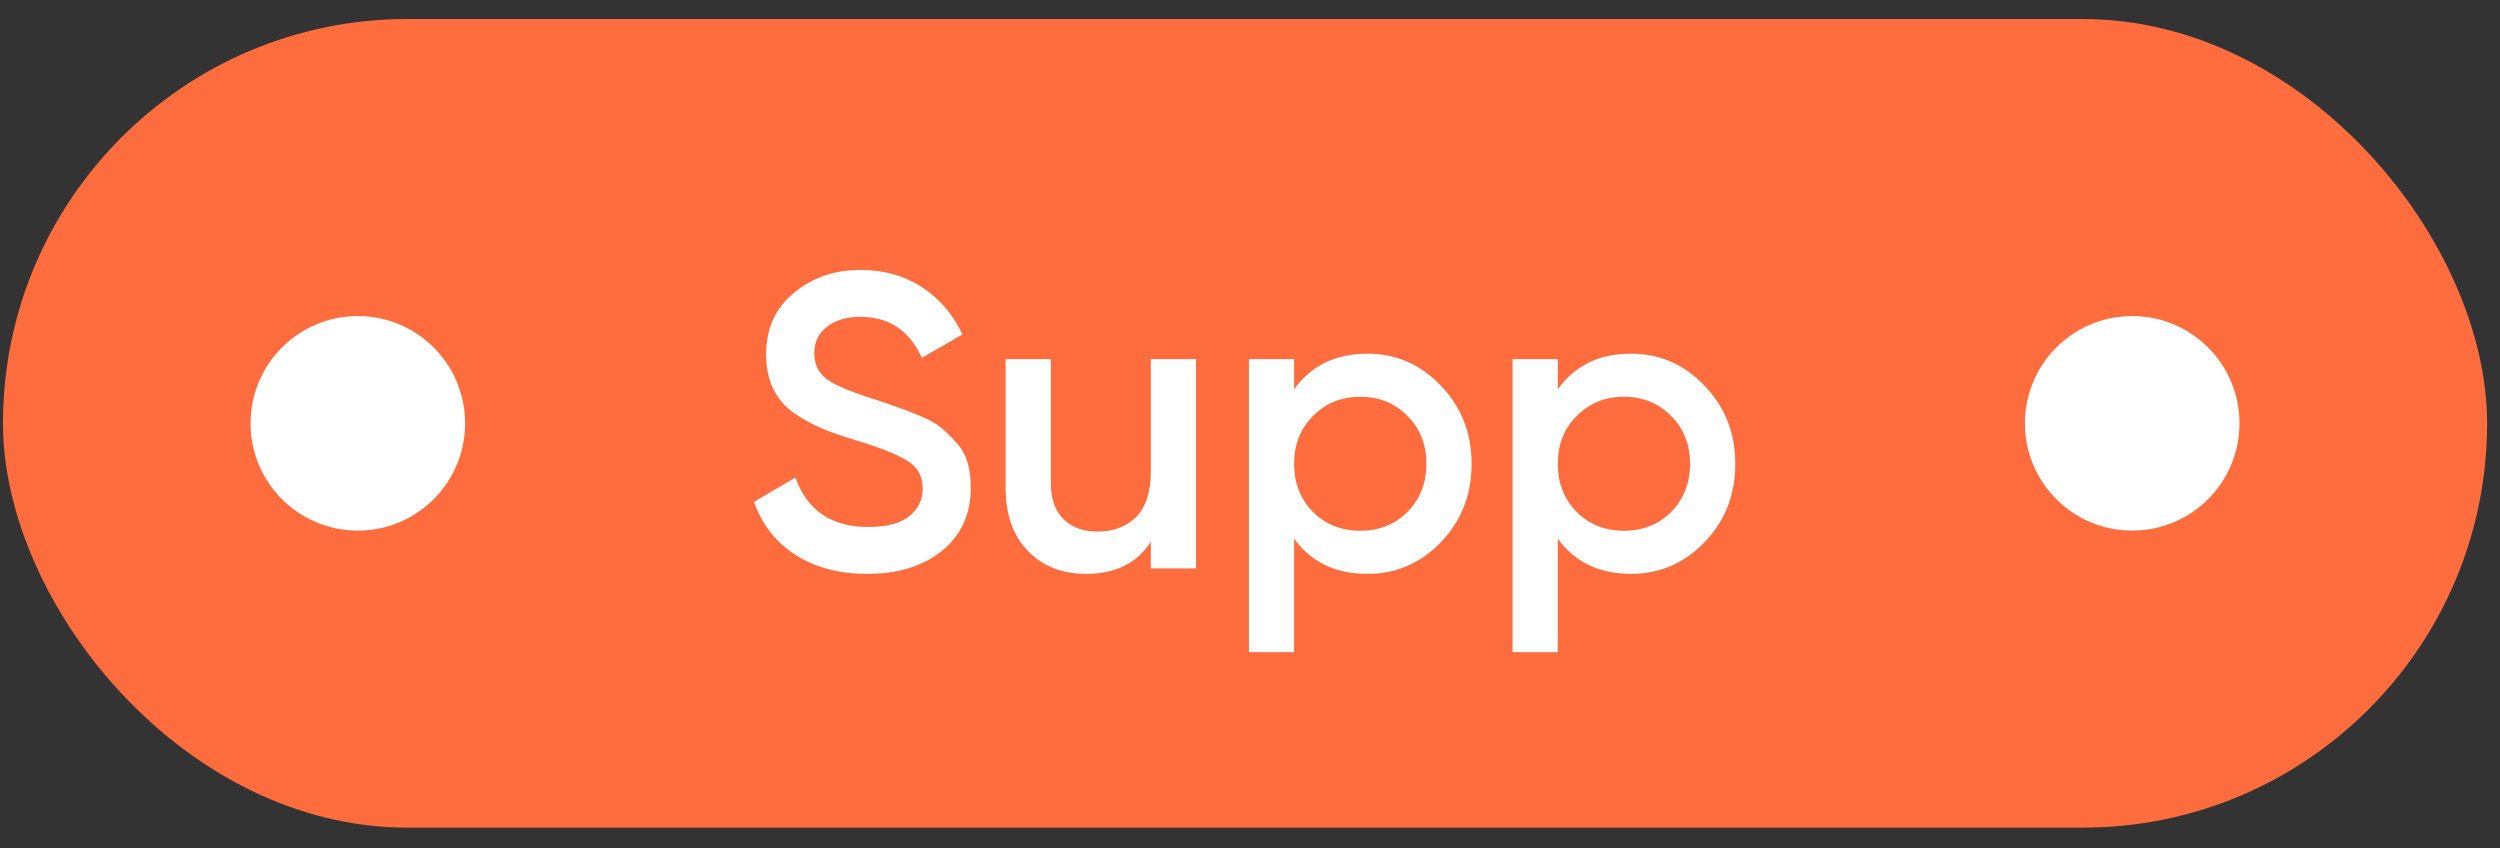 <svg width="112" height="38" viewBox="0 0 112 38" fill="none" xmlns="http://www.w3.org/2000/svg">
<rect x="0" y="0" width="112" height="38" fill="#333333" stroke="none"/>
<rect x="0.133" y="0.852" width="111.289" height="36.226" rx="18.113" fill="#FF6D3F"/>
<circle cx="16.031" cy="18.965" r="4.806" fill="white"/>
<path d="M38.843 25.709C37.58 25.709 36.505 25.421 35.617 24.846C34.742 24.271 34.13 23.483 33.779 22.483L35.636 21.395C36.161 22.871 37.249 23.608 38.899 23.608C39.712 23.608 40.318 23.452 40.718 23.14C41.131 22.814 41.337 22.396 41.337 21.883C41.337 21.346 41.118 20.939 40.681 20.664C40.243 20.377 39.468 20.064 38.355 19.727C37.73 19.539 37.224 19.364 36.836 19.201C36.449 19.039 36.036 18.814 35.599 18.526C35.173 18.226 34.855 17.858 34.642 17.42C34.43 16.982 34.323 16.47 34.323 15.882C34.323 14.72 34.736 13.801 35.561 13.126C36.386 12.438 37.38 12.094 38.543 12.094C39.593 12.094 40.512 12.35 41.299 12.863C42.087 13.376 42.693 14.082 43.118 14.982L41.299 16.032C40.749 14.807 39.83 14.194 38.543 14.194C37.918 14.194 37.417 14.345 37.042 14.645C36.667 14.932 36.48 15.326 36.48 15.826C36.48 16.314 36.667 16.701 37.042 16.989C37.43 17.264 38.124 17.558 39.124 17.87C39.624 18.032 39.987 18.157 40.212 18.245C40.449 18.32 40.774 18.445 41.187 18.62C41.612 18.795 41.931 18.97 42.143 19.145C42.356 19.32 42.581 19.539 42.818 19.802C43.068 20.064 43.243 20.364 43.343 20.702C43.443 21.039 43.493 21.421 43.493 21.846C43.493 23.033 43.062 23.977 42.2 24.677C41.349 25.365 40.23 25.709 38.843 25.709ZM51.558 16.088H53.583V25.465H51.558V24.265C50.946 25.227 49.977 25.709 48.651 25.709C47.576 25.709 46.707 25.365 46.045 24.677C45.382 23.99 45.051 23.046 45.051 21.846V16.088H47.076V21.639C47.076 22.339 47.264 22.877 47.639 23.252C48.014 23.627 48.526 23.815 49.176 23.815C49.889 23.815 50.464 23.596 50.902 23.158C51.339 22.708 51.558 22.027 51.558 21.114V16.088ZM61.259 15.845C62.546 15.845 63.647 16.326 64.559 17.289C65.472 18.239 65.928 19.401 65.928 20.777C65.928 22.164 65.472 23.333 64.559 24.283C63.647 25.234 62.546 25.709 61.259 25.709C59.834 25.709 58.74 25.184 57.977 24.133V29.215H55.952V16.088H57.977V17.439C58.74 16.376 59.834 15.845 61.259 15.845ZM58.821 22.933C59.383 23.496 60.09 23.777 60.94 23.777C61.79 23.777 62.496 23.496 63.059 22.933C63.621 22.358 63.903 21.639 63.903 20.777C63.903 19.914 63.621 19.201 63.059 18.639C62.496 18.064 61.79 17.776 60.94 17.776C60.09 17.776 59.383 18.064 58.821 18.639C58.258 19.201 57.977 19.914 57.977 20.777C57.977 21.639 58.258 22.358 58.821 22.933ZM73.071 15.845C74.358 15.845 75.459 16.326 76.371 17.289C77.284 18.239 77.74 19.401 77.74 20.777C77.74 22.164 77.284 23.333 76.371 24.283C75.459 25.234 74.358 25.709 73.071 25.709C71.645 25.709 70.552 25.184 69.789 24.133V29.215H67.764V16.088H69.789V17.439C70.552 16.376 71.645 15.845 73.071 15.845ZM70.633 22.933C71.195 23.496 71.902 23.777 72.752 23.777C73.602 23.777 74.308 23.496 74.871 22.933C75.433 22.358 75.715 21.639 75.715 20.777C75.715 19.914 75.433 19.201 74.871 18.639C74.308 18.064 73.602 17.776 72.752 17.776C71.902 17.776 71.195 18.064 70.633 18.639C70.07 19.201 69.789 19.914 69.789 20.777C69.789 21.639 70.07 22.358 70.633 22.933Z" fill="white"/>
<circle cx="95.523" cy="18.965" r="4.806" fill="white"/>
</svg>
